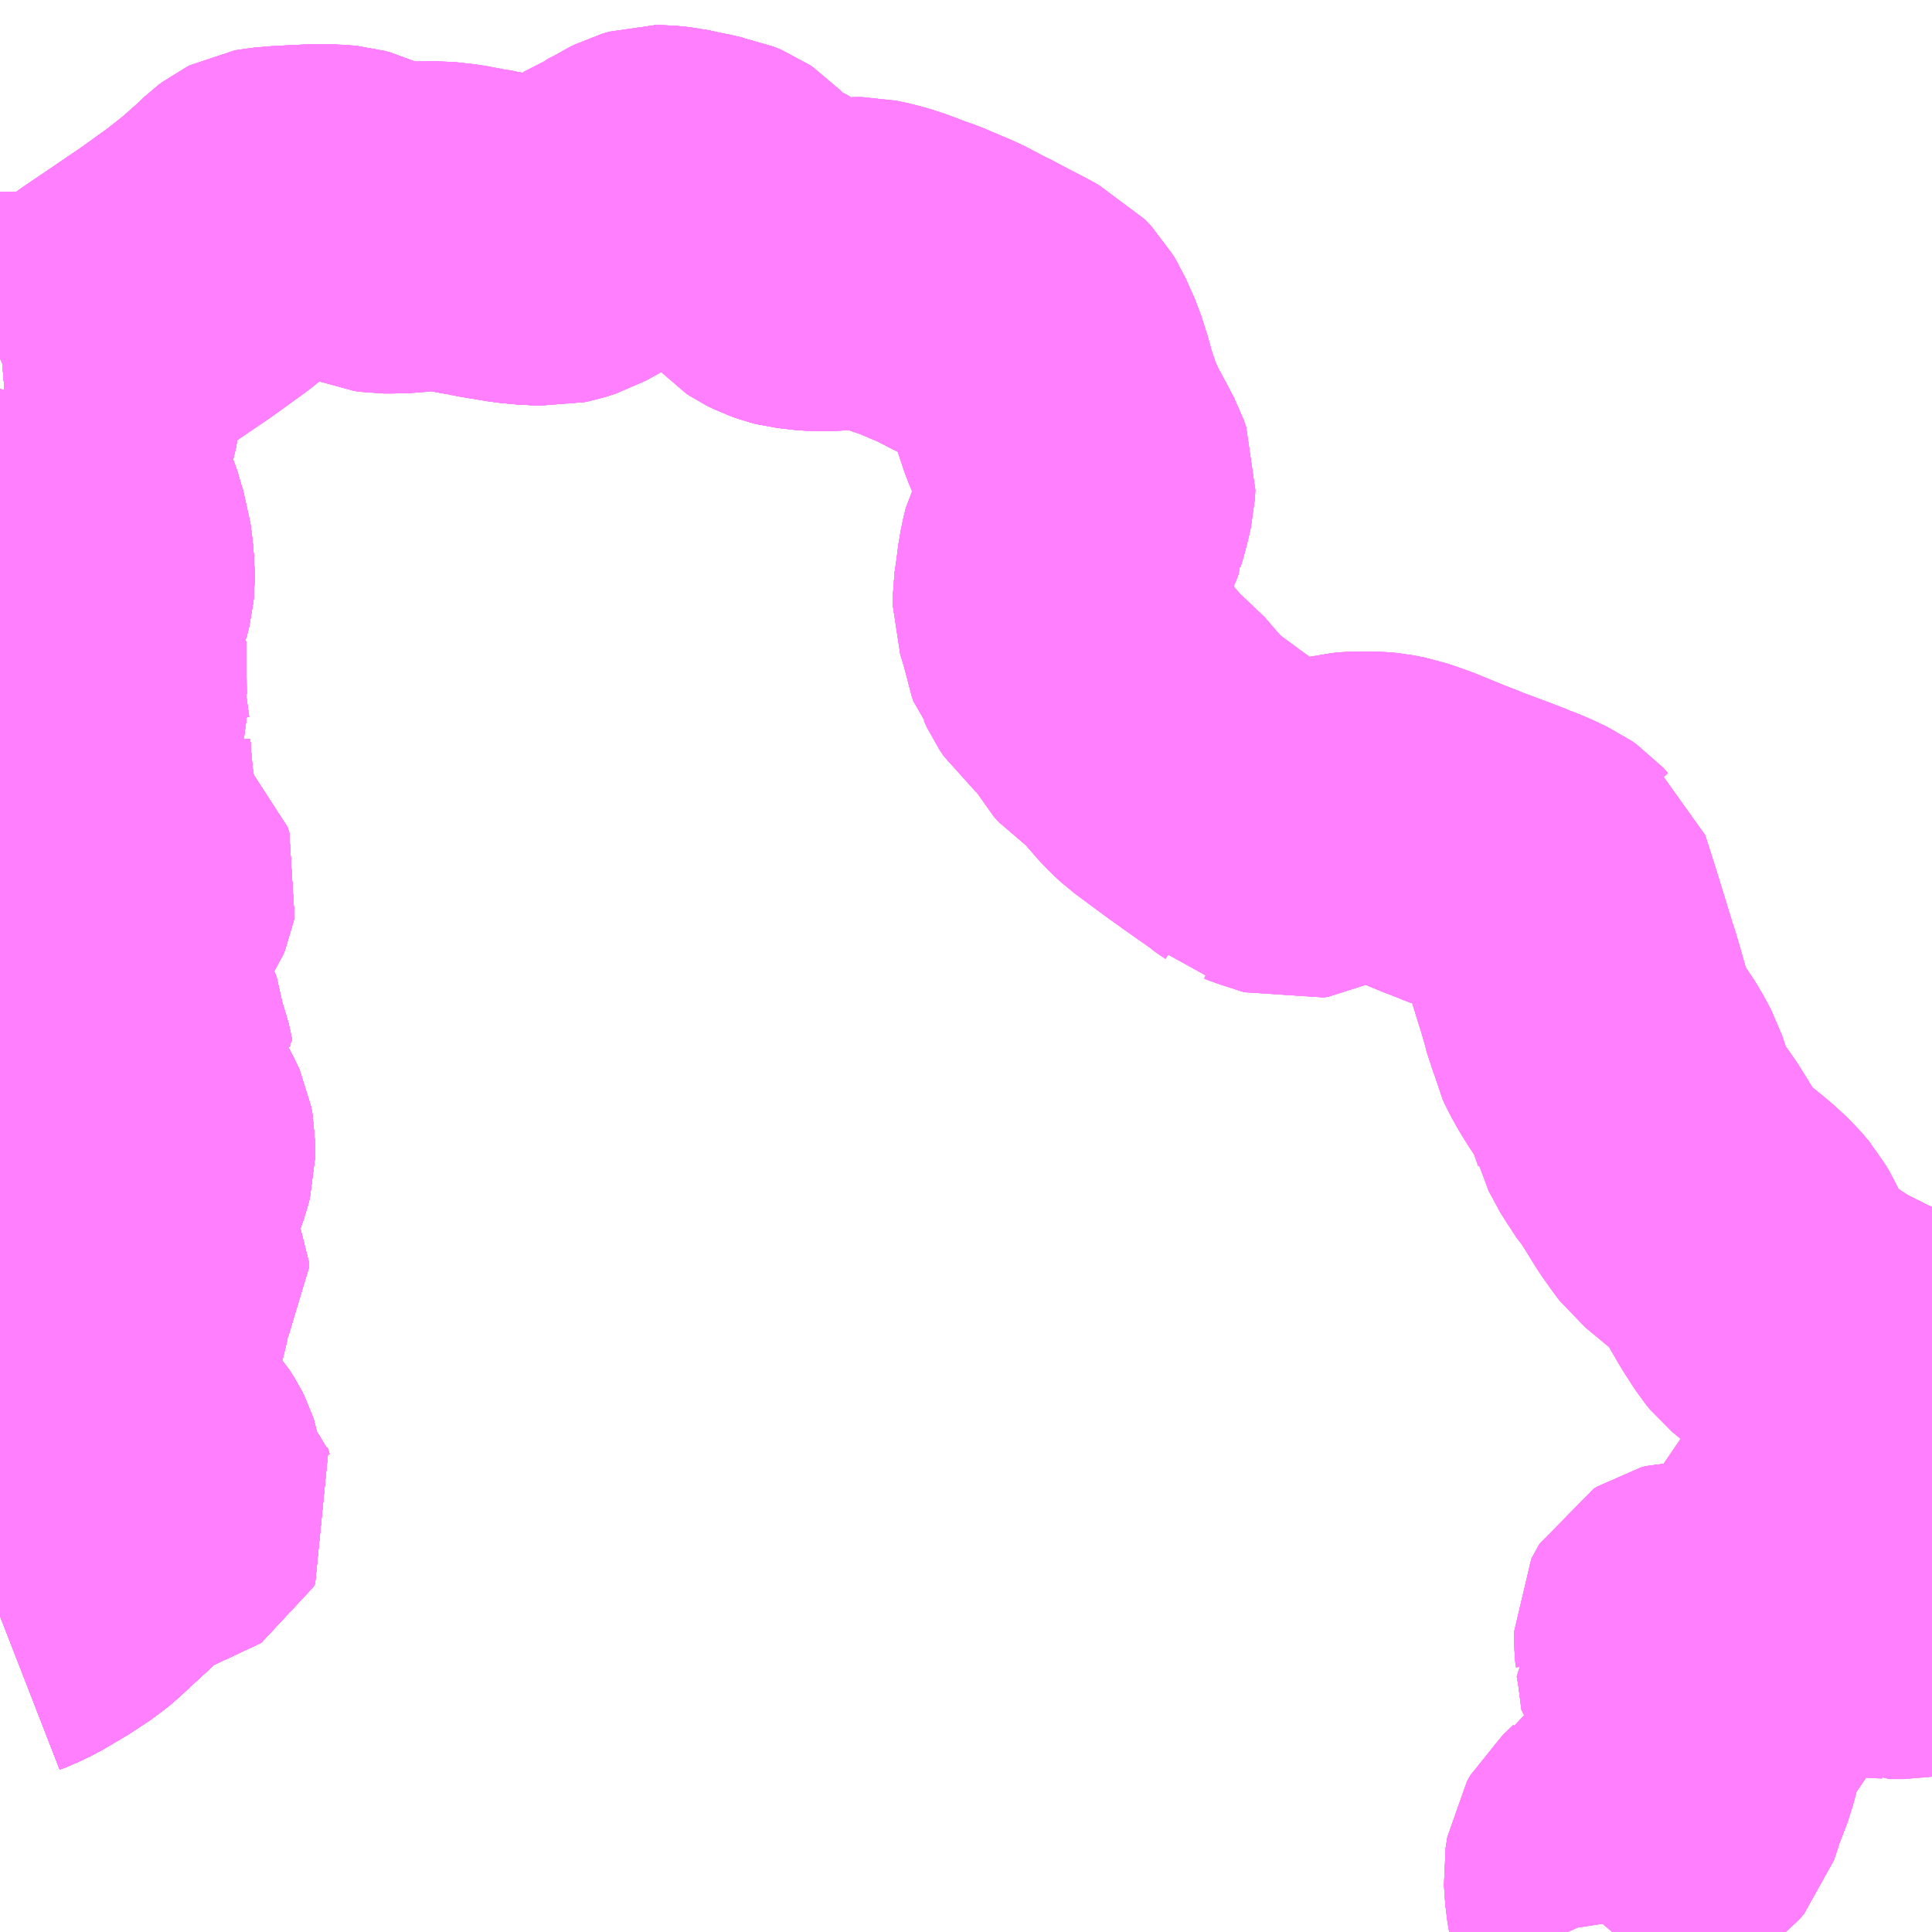 <?xml version="1.0" encoding="UTF-8"?>
<svg  xmlns="http://www.w3.org/2000/svg" xmlns:xlink="http://www.w3.org/1999/xlink" xmlns:go="http://purl.org/svgmap/profile" property="N07_001,N07_002,N07_003,N07_004,N07_005,N07_006,N07_007" viewBox="13530.762 -3489.258 4.395 4.395" go:dataArea="13530.76171875 -3489.2578125 4.39453125 4.39453125" >
<globalCoordinateSystem srsName="http://purl.org/crs/84" transform="matrix(100.0,0.0,0.0,-100.0,0.0,0.0)" />
<defs>
 <g id="p0" >
  <circle cx="0.0" cy="0.0" r="3" stroke="green" stroke-width="0.75" vector-effect="non-scaling-stroke" />
 </g>
</defs>
<g fill="none" fill-rule="evenodd" stroke="#FF00FF" stroke-width="0.75" opacity="0.5" vector-effect="non-scaling-stroke" stroke-linejoin="bevel" >
<path content="1,阪急田園バス（株）,阪急田園バス1,3.0,2.5,2.5," xlink:title="1" d="M13534.43,-3484.863L13534.435,-3484.869L13534.439,-3484.878L13534.441,-3484.887L13534.439,-3484.9L13534.436,-3484.911L13534.428,-3484.929L13534.424,-3484.951L13534.421,-3484.995L13534.425,-3485.02L13534.433,-3485.034L13534.443,-3485.043L13534.463,-3485.062L13534.477,-3485.086L13534.486,-3485.092L13534.517,-3485.104L13534.528,-3485.109L13534.549,-3485.12L13534.557,-3485.125L13534.568,-3485.133L13534.578,-3485.145L13534.587,-3485.172L13534.596,-3485.201L13534.607,-3485.225L13534.619,-3485.263L13534.622,-3485.276L13534.612,-3485.333L13534.61,-3485.367L13534.607,-3485.377L13534.599,-3485.401L13534.596,-3485.415L13534.595,-3485.416L13534.587,-3485.479L13534.582,-3485.508L13534.583,-3485.509L13534.581,-3485.526L13534.581,-3485.531L13534.581,-3485.544L13534.583,-3485.548L13534.586,-3485.553L13534.594,-3485.558L13534.605,-3485.561L13534.624,-3485.561L13534.639,-3485.552L13534.65,-3485.54L13534.654,-3485.531L13534.657,-3485.505L13534.659,-3485.499L13534.662,-3485.495L13534.662,-3485.492L13534.664,-3485.492L13534.669,-3485.487L13534.684,-3485.484L13534.734,-3485.482L13534.747,-3485.479L13534.758,-3485.479L13534.765,-3485.484L13534.768,-3485.496L13534.767,-3485.513L13534.766,-3485.541L13534.765,-3485.565L13534.77,-3485.582L13534.78,-3485.602L13534.803,-3485.636L13534.851,-3485.709L13534.926,-3485.819L13534.946,-3485.845L13534.956,-3485.852L13535.004,-3485.871L13535.012,-3485.876L13535.024,-3485.888L13535.025,-3485.903L13535.023,-3485.916L13535.018,-3485.936L13535.017,-3485.95L13535.02,-3485.964L13535.028,-3485.982L13535.035,-3485.994L13535.038,-3485.996L13535.081,-3486.062L13535.11,-3486.107L13535.062,-3486.141L13535.058,-3486.142L13535.053,-3486.146L13535.047,-3486.151L13535.022,-3486.162L13534.979,-3486.181L13534.977,-3486.183L13534.962,-3486.19L13534.954,-3486.194L13534.918,-3486.212L13534.879,-3486.237L13534.824,-3486.274L13534.806,-3486.289L13534.797,-3486.3L13534.773,-3486.337L13534.749,-3486.378L13534.735,-3486.406L13534.727,-3486.42L13534.711,-3486.439L13534.682,-3486.466L13534.661,-3486.483L13534.608,-3486.527L13534.598,-3486.54L13534.576,-3486.571L13534.532,-3486.642L13534.507,-3486.674L13534.496,-3486.695L13534.478,-3486.728L13534.476,-3486.737L13534.473,-3486.745L13534.46,-3486.784L13534.442,-3486.818L13534.42,-3486.851L13534.406,-3486.873L13534.391,-3486.9L13534.384,-3486.915L13534.379,-3486.938L13534.371,-3486.958L13534.365,-3486.981L13534.352,-3487.026L13534.347,-3487.041L13534.311,-3487.158L13534.294,-3487.212L13534.284,-3487.243L13534.28,-3487.246L13534.269,-3487.258L13534.259,-3487.265L13534.218,-3487.284L13534.191,-3487.294L13534.19,-3487.295L13534.159,-3487.307L13534.084,-3487.335L13534.08,-3487.337L13534.044,-3487.351L13533.978,-3487.378L13533.964,-3487.383L13533.932,-3487.394L13533.905,-3487.399L13533.886,-3487.401L13533.849,-3487.401L13533.827,-3487.399L13533.786,-3487.389L13533.76,-3487.378L13533.733,-3487.367L13533.718,-3487.36L13533.707,-3487.358L13533.651,-3487.376L13533.641,-3487.38L13533.628,-3487.383L13533.624,-3487.387L13533.599,-3487.404L13533.595,-3487.408L13533.538,-3487.448L13533.499,-3487.476L13533.43,-3487.527L13533.418,-3487.538L13533.406,-3487.55L13533.385,-3487.574L13533.366,-3487.596L13533.354,-3487.61L13533.332,-3487.627L13533.311,-3487.641L13533.3,-3487.653L13533.293,-3487.666L13533.289,-3487.683L13533.281,-3487.698L13533.261,-3487.712L13533.247,-3487.724L13533.227,-3487.741L13533.221,-3487.746L13533.211,-3487.761L13533.203,-3487.778L13533.193,-3487.79L13533.189,-3487.801L13533.185,-3487.825L13533.173,-3487.865L13533.168,-3487.881L13533.168,-3487.901L13533.171,-3487.921L13533.174,-3487.941L13533.175,-3487.954L13533.181,-3487.989L13533.187,-3488.014L13533.195,-3488.029L13533.218,-3488.057L13533.221,-3488.063L13533.224,-3488.072L13533.224,-3488.073L13533.231,-3488.097L13533.235,-3488.112L13533.242,-3488.142L13533.243,-3488.162L13533.237,-3488.179L13533.211,-3488.228L13533.194,-3488.259L13533.192,-3488.264L13533.175,-3488.304L13533.157,-3488.358L13533.151,-3488.382L13533.137,-3488.426L13533.117,-3488.471L13533.108,-3488.486L13533.093,-3488.502L13533.077,-3488.51L13533.06,-3488.52L13533.015,-3488.543L13532.976,-3488.564L13532.969,-3488.567L13532.919,-3488.593L13532.853,-3488.621L13532.824,-3488.631L13532.809,-3488.637L13532.779,-3488.648L13532.751,-3488.656L13532.723,-3488.662L13532.702,-3488.662L13532.674,-3488.655L13532.646,-3488.652L13532.618,-3488.652L13532.574,-3488.657L13532.566,-3488.659L13532.549,-3488.665L13532.537,-3488.671L13532.531,-3488.675L13532.51,-3488.698L13532.498,-3488.715L13532.49,-3488.724L13532.477,-3488.733L13532.462,-3488.738L13532.441,-3488.754L13532.426,-3488.769L13532.42,-3488.775L13532.402,-3488.794L13532.396,-3488.798L13532.379,-3488.805L13532.367,-3488.807L13532.341,-3488.813L13532.329,-3488.815L13532.311,-3488.819L13532.293,-3488.823L13532.263,-3488.826L13532.254,-3488.826L13532.237,-3488.821L13532.223,-3488.814L13532.212,-3488.807L13532.187,-3488.794L13532.175,-3488.788L13532.172,-3488.785L13532.127,-3488.762L13532.123,-3488.759L13532.092,-3488.744L13532.049,-3488.72L13532.027,-3488.713L13532.013,-3488.71L13531.995,-3488.711L13531.976,-3488.711L13531.934,-3488.715L13531.88,-3488.724L13531.868,-3488.726L13531.846,-3488.731L13531.836,-3488.732L13531.8,-3488.739L13531.755,-3488.744L13531.718,-3488.743L13531.686,-3488.739L13531.656,-3488.738L13531.635,-3488.738L13531.621,-3488.74L13531.604,-3488.747L13531.578,-3488.762L13531.568,-3488.769L13531.551,-3488.777L13531.54,-3488.78L13531.518,-3488.782L13531.47,-3488.782L13531.409,-3488.779L13531.373,-3488.776L13531.362,-3488.774L13531.356,-3488.771L13531.348,-3488.765L13531.328,-3488.746L13531.316,-3488.735L13531.309,-3488.729L13531.283,-3488.706L13531.235,-3488.668L13531.163,-3488.616L13531.085,-3488.563L13531.023,-3488.521L13530.982,-3488.49L13530.974,-3488.483L13530.935,-3488.449L13530.888,-3488.397L13530.876,-3488.406L13530.868,-3488.411L13530.867,-3488.412L13530.851,-3488.419L13530.815,-3488.441L13530.803,-3488.446L13530.789,-3488.447L13530.766,-3488.445L13530.762,-3488.443"/>
<path content="1,阪急田園バス（株）,阪急田園バス10,1.0,1.5,1.5," xlink:title="1" d="M13530.762,-3488.443L13530.766,-3488.445L13530.789,-3488.447L13530.803,-3488.446L13530.815,-3488.441L13530.851,-3488.419L13530.867,-3488.412L13530.868,-3488.411L13530.876,-3488.406L13530.888,-3488.397L13530.919,-3488.377L13530.93,-3488.368L13530.935,-3488.35L13530.935,-3488.331L13530.926,-3488.294L13530.909,-3488.232L13530.903,-3488.209L13530.904,-3488.183L13530.912,-3488.164L13530.915,-3488.151L13530.921,-3488.136L13530.949,-3488.059L13530.953,-3488.041L13530.958,-3488.027L13530.959,-3488.024L13530.961,-3488.007L13530.963,-3487.994L13530.966,-3487.959L13530.966,-3487.935L13530.965,-3487.924L13530.959,-3487.9L13530.954,-3487.891L13530.944,-3487.861L13530.939,-3487.834L13530.937,-3487.807L13530.948,-3487.758L13530.952,-3487.734L13530.948,-3487.706L13530.944,-3487.688L13530.944,-3487.662L13530.945,-3487.659L13530.947,-3487.644L13530.95,-3487.626L13530.951,-3487.621L13530.957,-3487.577L13530.958,-3487.572L13530.957,-3487.57L13530.957,-3487.548L13530.958,-3487.535L13530.962,-3487.489L13530.965,-3487.461L13530.971,-3487.421L13530.975,-3487.386L13530.977,-3487.377L13530.978,-3487.368L13530.984,-3487.341L13530.988,-3487.331L13531,-3487.298L13531.005,-3487.29L13531.01,-3487.287L13531.034,-3487.278L13531.042,-3487.273L13531.047,-3487.27L13531.06,-3487.258L13531.064,-3487.246L13531.062,-3487.236L13531.058,-3487.226L13531.044,-3487.206L13531.029,-3487.179L13531.019,-3487.147L13531.01,-3487.13L13530.995,-3487.113L13530.982,-3487.097L13530.98,-3487.084L13530.979,-3487.071L13530.982,-3487.057L13530.986,-3487.026L13530.989,-3487.009L13531.008,-3486.977L13531.013,-3486.961L13531.019,-3486.948L13531.03,-3486.922L13531.043,-3486.896L13531.046,-3486.889L13531.047,-3486.863L13531.052,-3486.85L13531.06,-3486.813L13531.051,-3486.809L13531.041,-3486.8L13531.037,-3486.793L13531.036,-3486.791L13531.036,-3486.777L13531.041,-3486.763L13531.054,-3486.744L13531.088,-3486.697L13531.097,-3486.68L13531.101,-3486.671L13531.104,-3486.655L13531.104,-3486.628L13531.099,-3486.609L13531.092,-3486.589L13531.083,-3486.571L13531.067,-3486.531L13531.057,-3486.499L13531.055,-3486.491L13531.055,-3486.477L13531.059,-3486.465L13531.075,-3486.439L13531.091,-3486.414L13531.09,-3486.401L13531.085,-3486.392L13531.063,-3486.356L13531.054,-3486.337L13531.052,-3486.322L13531.05,-3486.313L13531.049,-3486.293L13531.045,-3486.27L13531.035,-3486.238L13531.029,-3486.225L13531.023,-3486.205L13531.019,-3486.181L13531.019,-3486.162L13531.02,-3486.146L13531.02,-3486.141L13531.021,-3486.136L13531.02,-3486.113L13531.012,-3486.071L13531.012,-3486.048L13531.014,-3486.04L13531.02,-3486.028L13531.026,-3486.022L13531.026,-3486.021L13531.032,-3486.013L13531.034,-3486.012L13531.047,-3485.997L13531.09,-3485.955L13531.107,-3485.935L13531.109,-3485.932L13531.114,-3485.924L13531.118,-3485.916L13531.12,-3485.91L13531.125,-3485.881L13531.13,-3485.872L13531.149,-3485.854L13531.151,-3485.847L13531.153,-3485.841L13531.149,-3485.834L13531.146,-3485.832L13531.119,-3485.824L13531.113,-3485.823L13531.079,-3485.811L13531.058,-3485.8L13531.029,-3485.779L13530.99,-3485.742L13530.953,-3485.708L13530.943,-3485.699L13530.924,-3485.681L13530.915,-3485.673L13530.9,-3485.66L13530.856,-3485.631L13530.807,-3485.602L13530.78,-3485.589L13530.762,-3485.582L13530.762,-3485.582"/>
<path content="1,阪急田園バス（株）,阪急田園バス11,5.0,5.5,5.5," xlink:title="1" d="M13530.762,-3488.443L13530.766,-3488.445L13530.789,-3488.447L13530.803,-3488.446L13530.815,-3488.441L13530.851,-3488.419L13530.867,-3488.412L13530.868,-3488.411L13530.876,-3488.406L13530.888,-3488.397L13530.919,-3488.377L13530.93,-3488.368L13530.935,-3488.35L13530.935,-3488.331L13530.926,-3488.294L13530.909,-3488.232L13530.903,-3488.209L13530.904,-3488.183L13530.912,-3488.164L13530.915,-3488.151L13530.921,-3488.136L13530.949,-3488.059L13530.953,-3488.041L13530.958,-3488.027L13530.959,-3488.024L13530.961,-3488.007L13530.963,-3487.994L13530.966,-3487.959L13530.966,-3487.935L13530.965,-3487.924L13530.959,-3487.9L13530.954,-3487.891L13530.944,-3487.861L13530.939,-3487.834L13530.937,-3487.807L13530.948,-3487.758L13530.952,-3487.734L13530.948,-3487.706L13530.944,-3487.688L13530.944,-3487.662L13530.945,-3487.659L13530.947,-3487.644L13530.95,-3487.626L13530.951,-3487.621L13530.957,-3487.577L13530.958,-3487.572L13530.957,-3487.57L13530.957,-3487.548L13530.958,-3487.535L13530.962,-3487.489L13530.965,-3487.461L13530.971,-3487.421L13530.975,-3487.386L13530.977,-3487.377L13530.978,-3487.368L13530.984,-3487.341L13530.988,-3487.331L13531,-3487.298L13531.005,-3487.29L13531.01,-3487.287L13531.034,-3487.278L13531.042,-3487.273L13531.047,-3487.27L13531.06,-3487.258L13531.064,-3487.246L13531.062,-3487.236L13531.058,-3487.226L13531.044,-3487.206L13531.029,-3487.179L13531.019,-3487.147L13531.01,-3487.13L13530.995,-3487.113L13530.982,-3487.097L13530.98,-3487.084L13530.979,-3487.071L13530.982,-3487.057L13530.986,-3487.026L13530.989,-3487.009L13531.008,-3486.977L13531.013,-3486.961L13531.019,-3486.948L13531.03,-3486.922L13531.043,-3486.896L13531.046,-3486.889L13531.047,-3486.863L13531.052,-3486.85L13531.06,-3486.813L13531.051,-3486.809L13531.041,-3486.8L13531.037,-3486.793L13531.036,-3486.791L13531.036,-3486.777L13531.041,-3486.763L13531.054,-3486.744L13531.088,-3486.697L13531.097,-3486.68L13531.101,-3486.671L13531.104,-3486.655L13531.104,-3486.628L13531.099,-3486.609L13531.092,-3486.589L13531.083,-3486.571L13531.067,-3486.531L13531.057,-3486.499L13531.055,-3486.491L13531.055,-3486.477L13531.059,-3486.465L13531.075,-3486.439L13531.091,-3486.414L13531.09,-3486.401L13531.085,-3486.392L13531.063,-3486.356L13531.054,-3486.337L13531.052,-3486.322L13531.05,-3486.313L13531.049,-3486.293L13531.045,-3486.27L13531.035,-3486.238L13531.029,-3486.225L13531.023,-3486.205L13531.019,-3486.181L13531.019,-3486.162L13531.02,-3486.146L13531.02,-3486.141L13531.021,-3486.136L13531.02,-3486.113L13531.012,-3486.071L13531.012,-3486.048L13531.014,-3486.04L13531.02,-3486.028L13531.026,-3486.022L13531.026,-3486.021L13531.032,-3486.013L13531.034,-3486.012L13531.047,-3485.997L13531.09,-3485.955L13531.107,-3485.935L13531.109,-3485.932L13531.114,-3485.924L13531.118,-3485.916L13531.12,-3485.91L13531.125,-3485.881L13531.13,-3485.872L13531.149,-3485.854L13531.151,-3485.847L13531.153,-3485.841L13531.149,-3485.834L13531.146,-3485.832L13531.119,-3485.824L13531.113,-3485.823L13531.079,-3485.811L13531.058,-3485.8L13531.029,-3485.779L13530.99,-3485.742L13530.953,-3485.708L13530.943,-3485.699L13530.924,-3485.681L13530.915,-3485.673L13530.9,-3485.66L13530.856,-3485.631L13530.807,-3485.602L13530.78,-3485.589L13530.762,-3485.582L13530.762,-3485.582"/>
<path content="1,阪急田園バス（株）,阪急田園バス12,5.0,5.5,5.5," xlink:title="1" d="M13530.762,-3488.443L13530.766,-3488.445L13530.789,-3488.447L13530.803,-3488.446L13530.815,-3488.441L13530.851,-3488.419L13530.867,-3488.412L13530.868,-3488.411L13530.876,-3488.406L13530.888,-3488.397L13530.919,-3488.377L13530.93,-3488.368L13530.935,-3488.35L13530.935,-3488.331L13530.926,-3488.294L13530.909,-3488.232L13530.903,-3488.209L13530.904,-3488.183L13530.912,-3488.164L13530.915,-3488.151L13530.921,-3488.136L13530.949,-3488.059L13530.953,-3488.041L13530.958,-3488.027L13530.959,-3488.024L13530.961,-3488.007L13530.963,-3487.994L13530.966,-3487.959L13530.966,-3487.935L13530.965,-3487.924L13530.959,-3487.9L13530.954,-3487.891L13530.944,-3487.861L13530.939,-3487.834L13530.937,-3487.807L13530.948,-3487.758L13530.952,-3487.734L13530.948,-3487.706L13530.944,-3487.688L13530.944,-3487.662L13530.945,-3487.659L13530.947,-3487.644L13530.95,-3487.626L13530.951,-3487.621L13530.957,-3487.577L13530.958,-3487.572L13530.957,-3487.57L13530.957,-3487.548L13530.958,-3487.535L13530.962,-3487.489L13530.965,-3487.461L13530.971,-3487.421L13530.975,-3487.386L13530.977,-3487.377L13530.978,-3487.368L13530.984,-3487.341L13530.988,-3487.331L13531,-3487.298L13531.005,-3487.29L13531.01,-3487.287L13531.034,-3487.278L13531.042,-3487.273L13531.047,-3487.27L13531.06,-3487.258L13531.064,-3487.246L13531.062,-3487.236L13531.058,-3487.226L13531.044,-3487.206L13531.029,-3487.179L13531.019,-3487.147L13531.01,-3487.13L13530.995,-3487.113L13530.982,-3487.097L13530.98,-3487.084L13530.979,-3487.071L13530.982,-3487.057L13530.986,-3487.026L13530.989,-3487.009L13531.008,-3486.977L13531.013,-3486.961L13531.019,-3486.948L13531.03,-3486.922L13531.043,-3486.896L13531.046,-3486.889L13531.047,-3486.863L13531.052,-3486.85L13531.06,-3486.813L13531.051,-3486.809L13531.041,-3486.8L13531.037,-3486.793L13531.036,-3486.791L13531.036,-3486.777L13531.041,-3486.763L13531.054,-3486.744L13531.088,-3486.697L13531.097,-3486.68L13531.101,-3486.671L13531.104,-3486.655L13531.104,-3486.628L13531.099,-3486.609L13531.092,-3486.589L13531.083,-3486.571L13531.067,-3486.531L13531.057,-3486.499L13531.055,-3486.491L13531.055,-3486.477L13531.059,-3486.465L13531.075,-3486.439L13531.091,-3486.414L13531.09,-3486.401L13531.085,-3486.392L13531.063,-3486.356L13531.054,-3486.337L13531.052,-3486.322L13531.05,-3486.313L13531.049,-3486.293L13531.045,-3486.27L13531.035,-3486.238L13531.029,-3486.225L13531.023,-3486.205L13531.019,-3486.181L13531.019,-3486.162L13531.02,-3486.146L13531.02,-3486.141L13531.021,-3486.136L13531.02,-3486.113L13531.012,-3486.071L13531.012,-3486.048L13531.014,-3486.04L13531.02,-3486.028L13531.026,-3486.022L13531.026,-3486.021L13531.032,-3486.013L13531.034,-3486.012L13531.047,-3485.997L13531.09,-3485.955L13531.107,-3485.935L13531.109,-3485.932L13531.114,-3485.924L13531.118,-3485.916L13531.12,-3485.91L13531.125,-3485.881L13531.13,-3485.872L13531.149,-3485.854L13531.151,-3485.847L13531.153,-3485.841L13531.149,-3485.834L13531.146,-3485.832L13531.119,-3485.824L13531.113,-3485.823L13531.079,-3485.811L13531.058,-3485.8L13531.029,-3485.779L13530.99,-3485.742L13530.953,-3485.708L13530.943,-3485.699L13530.924,-3485.681L13530.915,-3485.673L13530.9,-3485.66L13530.856,-3485.631L13530.807,-3485.602L13530.78,-3485.589L13530.762,-3485.582L13530.762,-3485.582"/>
<path content="1,阪急田園バス（株）,阪急田園バス13,5.0,5.5,5.5," xlink:title="1" d="M13530.762,-3485.582L13530.762,-3485.582L13530.78,-3485.589L13530.807,-3485.602L13530.856,-3485.631L13530.9,-3485.66L13530.915,-3485.673L13530.924,-3485.681L13530.943,-3485.699L13530.953,-3485.708L13530.99,-3485.742L13531.029,-3485.779L13531.058,-3485.8L13531.079,-3485.811L13531.113,-3485.823L13531.119,-3485.824L13531.146,-3485.832L13531.149,-3485.834L13531.153,-3485.841L13531.151,-3485.847L13531.149,-3485.854L13531.13,-3485.872L13531.125,-3485.881L13531.12,-3485.91L13531.118,-3485.916L13531.114,-3485.924L13531.109,-3485.932L13531.107,-3485.935L13531.09,-3485.955L13531.047,-3485.997L13531.034,-3486.012L13531.032,-3486.013L13531.026,-3486.021L13531.026,-3486.022L13531.02,-3486.028L13531.014,-3486.04L13531.012,-3486.048L13531.012,-3486.071L13531.02,-3486.113L13531.021,-3486.136L13531.02,-3486.141L13531.02,-3486.146L13531.019,-3486.162L13531.019,-3486.181L13531.023,-3486.205L13531.029,-3486.225L13531.035,-3486.238L13531.045,-3486.27L13531.049,-3486.293L13531.05,-3486.313L13531.052,-3486.322L13531.054,-3486.337L13531.063,-3486.356L13531.085,-3486.392L13531.09,-3486.401L13531.091,-3486.414L13531.075,-3486.439L13531.059,-3486.465L13531.055,-3486.477L13531.055,-3486.491L13531.057,-3486.499L13531.067,-3486.531L13531.083,-3486.571L13531.092,-3486.589L13531.099,-3486.609L13531.104,-3486.628L13531.104,-3486.655L13531.101,-3486.671L13531.097,-3486.68L13531.088,-3486.697L13531.054,-3486.744L13531.041,-3486.763L13531.036,-3486.777L13531.036,-3486.791L13531.037,-3486.793L13531.041,-3486.8L13531.051,-3486.809L13531.06,-3486.813L13531.052,-3486.85L13531.047,-3486.863L13531.046,-3486.889L13531.043,-3486.896L13531.03,-3486.922L13531.019,-3486.948L13531.013,-3486.961L13531.008,-3486.977L13530.989,-3487.009L13530.986,-3487.026L13530.982,-3487.057L13530.979,-3487.071L13530.98,-3487.084L13530.982,-3487.097L13530.995,-3487.113L13531.01,-3487.13L13531.019,-3487.147L13531.029,-3487.179L13531.044,-3487.206L13531.058,-3487.226L13531.062,-3487.236L13531.064,-3487.246L13531.06,-3487.258L13531.047,-3487.27L13531.042,-3487.273L13531.034,-3487.278L13531.01,-3487.287L13531.005,-3487.29L13531,-3487.298L13530.988,-3487.331L13530.984,-3487.341L13530.978,-3487.368L13530.977,-3487.377L13530.975,-3487.386L13530.971,-3487.421L13530.965,-3487.461L13530.962,-3487.489L13530.958,-3487.535L13530.957,-3487.548L13530.957,-3487.57L13530.958,-3487.572L13530.957,-3487.577L13530.951,-3487.621L13530.95,-3487.626L13530.947,-3487.644L13530.945,-3487.659L13530.944,-3487.662L13530.944,-3487.688L13530.948,-3487.706L13530.952,-3487.734L13530.948,-3487.758L13530.937,-3487.807L13530.939,-3487.834L13530.944,-3487.861L13530.954,-3487.891L13530.959,-3487.9L13530.965,-3487.924L13530.966,-3487.935L13530.966,-3487.959L13530.963,-3487.994L13530.961,-3488.007L13530.959,-3488.024L13530.958,-3488.027L13530.953,-3488.041L13530.949,-3488.059L13530.921,-3488.136L13530.915,-3488.151L13530.912,-3488.164L13530.904,-3488.183L13530.903,-3488.209L13530.909,-3488.232L13530.926,-3488.294L13530.935,-3488.331L13530.935,-3488.35L13530.93,-3488.368L13530.919,-3488.377L13530.888,-3488.397L13530.876,-3488.406L13530.868,-3488.411L13530.867,-3488.412L13530.851,-3488.419L13530.815,-3488.441L13530.803,-3488.446L13530.789,-3488.447L13530.766,-3488.445L13530.762,-3488.443"/>
<path content="1,阪急田園バス（株）,阪急田園バス14,10.0,8.5,8.5," xlink:title="1" d="M13530.762,-3485.582L13530.762,-3485.582L13530.78,-3485.589L13530.807,-3485.602L13530.856,-3485.631L13530.9,-3485.66L13530.915,-3485.673L13530.924,-3485.681L13530.943,-3485.699L13530.953,-3485.708L13530.99,-3485.742L13531.029,-3485.779L13531.058,-3485.8L13531.079,-3485.811L13531.113,-3485.823L13531.119,-3485.824L13531.146,-3485.832L13531.149,-3485.834L13531.153,-3485.841L13531.151,-3485.847L13531.149,-3485.854L13531.13,-3485.872L13531.125,-3485.881L13531.12,-3485.91L13531.118,-3485.916L13531.114,-3485.924L13531.109,-3485.932L13531.107,-3485.935L13531.09,-3485.955L13531.047,-3485.997L13531.034,-3486.012L13531.032,-3486.013L13531.026,-3486.021L13531.026,-3486.022L13531.02,-3486.028L13531.014,-3486.04L13531.012,-3486.048L13531.012,-3486.071L13531.02,-3486.113L13531.021,-3486.136L13531.02,-3486.141L13531.02,-3486.146L13531.019,-3486.162L13531.019,-3486.181L13531.023,-3486.205L13531.029,-3486.225L13531.035,-3486.238L13531.045,-3486.27L13531.049,-3486.293L13531.05,-3486.313L13531.052,-3486.322L13531.054,-3486.337L13531.063,-3486.356L13531.085,-3486.392L13531.09,-3486.401L13531.091,-3486.414L13531.075,-3486.439L13531.059,-3486.465L13531.055,-3486.477L13531.055,-3486.491L13531.057,-3486.499L13531.067,-3486.531L13531.083,-3486.571L13531.092,-3486.589L13531.099,-3486.609L13531.104,-3486.628L13531.104,-3486.655L13531.101,-3486.671L13531.097,-3486.68L13531.088,-3486.697L13531.054,-3486.744L13531.041,-3486.763L13531.036,-3486.777L13531.036,-3486.791L13531.037,-3486.793L13531.041,-3486.8L13531.051,-3486.809L13531.06,-3486.813L13531.052,-3486.85L13531.047,-3486.863L13531.046,-3486.889L13531.043,-3486.896L13531.03,-3486.922L13531.019,-3486.948L13531.013,-3486.961L13531.008,-3486.977L13530.989,-3487.009L13530.986,-3487.026L13530.982,-3487.057L13530.979,-3487.071L13530.98,-3487.084L13530.982,-3487.097L13530.995,-3487.113L13531.01,-3487.13L13531.019,-3487.147L13531.029,-3487.179L13531.044,-3487.206L13531.058,-3487.226L13531.062,-3487.236L13531.064,-3487.246L13531.06,-3487.258L13531.047,-3487.27L13531.042,-3487.273L13531.034,-3487.278L13531.01,-3487.287L13531.005,-3487.29L13531,-3487.298L13530.988,-3487.331L13530.984,-3487.341L13530.978,-3487.368L13530.977,-3487.377L13530.975,-3487.386L13530.971,-3487.421L13530.965,-3487.461L13530.962,-3487.489L13530.958,-3487.535L13530.957,-3487.548L13530.957,-3487.57L13530.958,-3487.572L13530.957,-3487.577L13530.951,-3487.621L13530.95,-3487.626L13530.947,-3487.644L13530.945,-3487.659L13530.944,-3487.662L13530.944,-3487.688L13530.948,-3487.706L13530.952,-3487.734L13530.948,-3487.758L13530.937,-3487.807L13530.939,-3487.834L13530.944,-3487.861L13530.954,-3487.891L13530.959,-3487.9L13530.965,-3487.924L13530.966,-3487.935L13530.966,-3487.959L13530.963,-3487.994L13530.961,-3488.007L13530.959,-3488.024L13530.958,-3488.027L13530.953,-3488.041L13530.949,-3488.059L13530.921,-3488.136L13530.915,-3488.151L13530.912,-3488.164L13530.904,-3488.183L13530.903,-3488.209L13530.909,-3488.232L13530.926,-3488.294L13530.935,-3488.331L13530.935,-3488.35L13530.93,-3488.368L13530.919,-3488.377L13530.888,-3488.397L13530.876,-3488.406L13530.868,-3488.411L13530.867,-3488.412L13530.851,-3488.419L13530.815,-3488.441L13530.803,-3488.446L13530.789,-3488.447L13530.766,-3488.445L13530.762,-3488.443"/>
<path content="1,阪急田園バス（株）,阪急田園バス15,3.0,3.0,3.0," xlink:title="1" d="M13530.762,-3485.582L13530.762,-3485.582L13530.78,-3485.589L13530.807,-3485.602L13530.856,-3485.631L13530.9,-3485.66L13530.915,-3485.673L13530.924,-3485.681L13530.943,-3485.699L13530.953,-3485.708L13530.99,-3485.742L13531.029,-3485.779L13531.058,-3485.8L13531.079,-3485.811L13531.113,-3485.823L13531.119,-3485.824L13531.146,-3485.832L13531.149,-3485.834L13531.153,-3485.841L13531.151,-3485.847L13531.149,-3485.854L13531.13,-3485.872L13531.125,-3485.881L13531.12,-3485.91L13531.118,-3485.916L13531.114,-3485.924L13531.109,-3485.932L13531.107,-3485.935L13531.09,-3485.955L13531.047,-3485.997L13531.034,-3486.012L13531.032,-3486.013L13531.026,-3486.021L13531.026,-3486.022L13531.02,-3486.028L13531.014,-3486.04L13531.012,-3486.048L13531.012,-3486.071L13531.02,-3486.113L13531.021,-3486.136L13531.02,-3486.141L13531.02,-3486.146L13531.019,-3486.162L13531.019,-3486.181L13531.023,-3486.205L13531.029,-3486.225L13531.035,-3486.238L13531.045,-3486.27L13531.049,-3486.293L13531.05,-3486.313L13531.052,-3486.322L13531.054,-3486.337L13531.063,-3486.356L13531.085,-3486.392L13531.09,-3486.401L13531.091,-3486.414L13531.075,-3486.439L13531.059,-3486.465L13531.055,-3486.477L13531.055,-3486.491L13531.057,-3486.499L13531.067,-3486.531L13531.083,-3486.571L13531.092,-3486.589L13531.099,-3486.609L13531.104,-3486.628L13531.104,-3486.655L13531.101,-3486.671L13531.097,-3486.68L13531.088,-3486.697L13531.054,-3486.744L13531.041,-3486.763L13531.036,-3486.777L13531.036,-3486.791L13531.037,-3486.793L13531.041,-3486.8L13531.051,-3486.809L13531.06,-3486.813L13531.052,-3486.85L13531.047,-3486.863L13531.046,-3486.889L13531.043,-3486.896L13531.03,-3486.922L13531.019,-3486.948L13531.013,-3486.961L13531.008,-3486.977L13530.989,-3487.009L13530.986,-3487.026L13530.982,-3487.057L13530.979,-3487.071L13530.98,-3487.084L13530.982,-3487.097L13530.995,-3487.113L13531.01,-3487.13L13531.019,-3487.147L13531.029,-3487.179L13531.044,-3487.206L13531.058,-3487.226L13531.062,-3487.236L13531.064,-3487.246L13531.06,-3487.258L13531.047,-3487.27L13531.042,-3487.273L13531.034,-3487.278L13531.01,-3487.287L13531.005,-3487.29L13531,-3487.298L13530.988,-3487.331L13530.984,-3487.341L13530.978,-3487.368L13530.977,-3487.377L13530.975,-3487.386L13530.971,-3487.421L13530.965,-3487.461L13530.962,-3487.489L13530.958,-3487.535L13530.957,-3487.548L13530.957,-3487.57L13530.958,-3487.572L13530.957,-3487.577L13530.951,-3487.621L13530.95,-3487.626L13530.947,-3487.644L13530.945,-3487.659L13530.944,-3487.662L13530.944,-3487.688L13530.948,-3487.706L13530.952,-3487.734L13530.948,-3487.758L13530.937,-3487.807L13530.939,-3487.834L13530.944,-3487.861L13530.954,-3487.891L13530.959,-3487.9L13530.965,-3487.924L13530.966,-3487.935L13530.966,-3487.959L13530.963,-3487.994L13530.961,-3488.007L13530.959,-3488.024L13530.958,-3488.027L13530.953,-3488.041L13530.949,-3488.059L13530.921,-3488.136L13530.915,-3488.151L13530.912,-3488.164L13530.904,-3488.183L13530.903,-3488.209L13530.909,-3488.232L13530.926,-3488.294L13530.935,-3488.331L13530.935,-3488.35L13530.93,-3488.368L13530.919,-3488.377L13530.888,-3488.397L13530.876,-3488.406L13530.868,-3488.411L13530.867,-3488.412L13530.851,-3488.419L13530.815,-3488.441L13530.803,-3488.446L13530.789,-3488.447L13530.766,-3488.445L13530.762,-3488.443"/>
<path content="1,阪急田園バス（株）,阪急田園バス16,4.0,1.5,1.5," xlink:title="1" d="M13530.762,-3485.582L13530.762,-3485.582L13530.78,-3485.589L13530.807,-3485.602L13530.856,-3485.631L13530.9,-3485.66L13530.915,-3485.673L13530.924,-3485.681L13530.943,-3485.699L13530.953,-3485.708L13530.99,-3485.742L13531.029,-3485.779L13531.058,-3485.8L13531.079,-3485.811L13531.113,-3485.823L13531.119,-3485.824L13531.146,-3485.832L13531.149,-3485.834L13531.153,-3485.841L13531.151,-3485.847L13531.149,-3485.854L13531.13,-3485.872L13531.125,-3485.881L13531.12,-3485.91L13531.118,-3485.916L13531.114,-3485.924L13531.109,-3485.932L13531.107,-3485.935L13531.09,-3485.955L13531.047,-3485.997L13531.034,-3486.012L13531.032,-3486.013L13531.026,-3486.021L13531.026,-3486.022L13531.02,-3486.028L13531.014,-3486.04L13531.012,-3486.048L13531.012,-3486.071L13531.02,-3486.113L13531.021,-3486.136L13531.02,-3486.141L13531.02,-3486.146L13531.019,-3486.162L13531.019,-3486.181L13531.023,-3486.205L13531.029,-3486.225L13531.035,-3486.238L13531.045,-3486.27L13531.049,-3486.293L13531.05,-3486.313L13531.052,-3486.322L13531.054,-3486.337L13531.063,-3486.356L13531.085,-3486.392L13531.09,-3486.401L13531.091,-3486.414L13531.075,-3486.439L13531.059,-3486.465L13531.055,-3486.477L13531.055,-3486.491L13531.057,-3486.499L13531.067,-3486.531L13531.083,-3486.571L13531.092,-3486.589L13531.099,-3486.609L13531.104,-3486.628L13531.104,-3486.655L13531.101,-3486.671L13531.097,-3486.68L13531.088,-3486.697L13531.054,-3486.744L13531.041,-3486.763L13531.036,-3486.777L13531.036,-3486.791L13531.037,-3486.793L13531.041,-3486.8L13531.051,-3486.809L13531.06,-3486.813L13531.052,-3486.85L13531.047,-3486.863L13531.046,-3486.889L13531.043,-3486.896L13531.03,-3486.922L13531.019,-3486.948L13531.013,-3486.961L13531.008,-3486.977L13530.989,-3487.009L13530.986,-3487.026L13530.982,-3487.057L13530.979,-3487.071L13530.98,-3487.084L13530.982,-3487.097L13530.995,-3487.113L13531.01,-3487.13L13531.019,-3487.147L13531.029,-3487.179L13531.044,-3487.206L13531.058,-3487.226L13531.062,-3487.236L13531.064,-3487.246L13531.06,-3487.258L13531.047,-3487.27L13531.042,-3487.273L13531.034,-3487.278L13531.01,-3487.287L13531.005,-3487.29L13531,-3487.298L13530.988,-3487.331L13530.984,-3487.341L13530.978,-3487.368L13530.977,-3487.377L13530.975,-3487.386L13530.971,-3487.421L13530.965,-3487.461L13530.962,-3487.489L13530.958,-3487.535L13530.957,-3487.548L13530.957,-3487.57L13530.958,-3487.572L13530.957,-3487.577L13530.951,-3487.621L13530.95,-3487.626L13530.947,-3487.644L13530.945,-3487.659L13530.944,-3487.662L13530.944,-3487.688L13530.948,-3487.706L13530.952,-3487.734L13530.948,-3487.758L13530.937,-3487.807L13530.939,-3487.834L13530.944,-3487.861L13530.954,-3487.891L13530.959,-3487.9L13530.965,-3487.924L13530.966,-3487.935L13530.966,-3487.959L13530.963,-3487.994L13530.961,-3488.007L13530.959,-3488.024L13530.958,-3488.027L13530.953,-3488.041L13530.949,-3488.059L13530.921,-3488.136L13530.915,-3488.151L13530.912,-3488.164L13530.904,-3488.183L13530.903,-3488.209L13530.909,-3488.232L13530.926,-3488.294L13530.935,-3488.331L13530.935,-3488.35L13530.93,-3488.368L13530.919,-3488.377L13530.888,-3488.397L13530.876,-3488.406L13530.868,-3488.411L13530.867,-3488.412L13530.851,-3488.419L13530.815,-3488.441L13530.803,-3488.446L13530.789,-3488.447L13530.766,-3488.445L13530.762,-3488.443"/>
<path content="1,阪急田園バス（株）,阪急田園バス17,5.5,3.5,3.5," xlink:title="1" d="M13530.888,-3488.397L13530.919,-3488.377L13530.93,-3488.368L13530.935,-3488.35L13530.935,-3488.331L13530.926,-3488.294L13530.909,-3488.232L13530.903,-3488.209L13530.904,-3488.183L13530.912,-3488.164L13530.915,-3488.151L13530.921,-3488.136L13530.949,-3488.059L13530.953,-3488.041L13530.958,-3488.027L13530.959,-3488.024L13530.961,-3488.007L13530.963,-3487.994L13530.966,-3487.959L13530.966,-3487.935L13530.965,-3487.924L13530.959,-3487.9L13530.954,-3487.891L13530.944,-3487.861L13530.939,-3487.834L13530.937,-3487.807L13530.948,-3487.758L13530.952,-3487.734L13530.948,-3487.706L13530.944,-3487.688L13530.944,-3487.662L13530.945,-3487.659L13530.947,-3487.644L13530.95,-3487.626L13530.951,-3487.621L13530.957,-3487.577L13530.958,-3487.572L13530.957,-3487.57L13530.957,-3487.548L13530.958,-3487.535L13530.962,-3487.489L13530.965,-3487.461L13530.971,-3487.421L13530.975,-3487.386L13530.977,-3487.377L13530.978,-3487.368L13530.984,-3487.341L13530.988,-3487.331L13531,-3487.298L13531.005,-3487.29L13531.01,-3487.287L13531.034,-3487.278L13531.042,-3487.273L13531.047,-3487.27L13531.06,-3487.258L13531.064,-3487.246L13531.062,-3487.236L13531.058,-3487.226L13531.044,-3487.206L13531.029,-3487.179L13531.019,-3487.147L13531.01,-3487.13L13530.995,-3487.113L13530.982,-3487.097L13530.98,-3487.084L13530.979,-3487.071L13530.982,-3487.057L13530.986,-3487.026L13530.989,-3487.009L13531.008,-3486.977L13531.013,-3486.961L13531.019,-3486.948L13531.03,-3486.922L13531.043,-3486.896L13531.046,-3486.889L13531.047,-3486.863L13531.052,-3486.85L13531.06,-3486.813L13531.051,-3486.809L13531.041,-3486.8L13531.037,-3486.793L13531.036,-3486.791L13531.036,-3486.777L13531.041,-3486.763L13531.054,-3486.744L13531.088,-3486.697L13531.097,-3486.68L13531.101,-3486.671L13531.104,-3486.655L13531.104,-3486.628L13531.099,-3486.609L13531.092,-3486.589L13531.083,-3486.571L13531.067,-3486.531L13531.057,-3486.499L13531.055,-3486.491L13531.055,-3486.477L13531.059,-3486.465L13531.075,-3486.439L13531.091,-3486.414L13531.09,-3486.401L13531.085,-3486.392L13531.063,-3486.356L13531.054,-3486.337L13531.052,-3486.322L13531.05,-3486.313L13531.049,-3486.293L13531.045,-3486.27L13531.035,-3486.238L13531.029,-3486.225L13531.023,-3486.205L13531.019,-3486.181L13531.019,-3486.162L13531.02,-3486.146L13531.02,-3486.141L13531.021,-3486.136L13531.02,-3486.113L13531.012,-3486.071L13531.012,-3486.048L13531.014,-3486.04L13531.02,-3486.028L13531.026,-3486.022L13531.026,-3486.021L13531.032,-3486.013L13531.034,-3486.012L13531.047,-3485.997L13531.09,-3485.955L13531.107,-3485.935L13531.109,-3485.932L13531.114,-3485.924L13531.118,-3485.916L13531.12,-3485.91L13531.125,-3485.881L13531.13,-3485.872L13531.149,-3485.854L13531.151,-3485.847L13531.153,-3485.841L13531.149,-3485.834L13531.146,-3485.832L13531.119,-3485.824L13531.113,-3485.823L13531.079,-3485.811L13531.058,-3485.8L13531.029,-3485.779L13530.99,-3485.742L13530.953,-3485.708L13530.943,-3485.699L13530.924,-3485.681L13530.915,-3485.673L13530.9,-3485.66L13530.856,-3485.631L13530.807,-3485.602L13530.78,-3485.589L13530.762,-3485.582L13530.762,-3485.582"/>
<path content="1,阪急田園バス（株）,阪急田園バス17,5.5,3.5,3.5," xlink:title="1" d="M13530.888,-3488.397L13530.935,-3488.449L13530.974,-3488.483L13530.982,-3488.49L13531.023,-3488.521L13531.085,-3488.563L13531.163,-3488.616L13531.235,-3488.668L13531.283,-3488.706L13531.309,-3488.729L13531.316,-3488.735L13531.328,-3488.746L13531.348,-3488.765L13531.356,-3488.771L13531.362,-3488.774L13531.373,-3488.776L13531.409,-3488.779L13531.47,-3488.782L13531.518,-3488.782L13531.54,-3488.78L13531.551,-3488.777L13531.568,-3488.769L13531.578,-3488.762L13531.604,-3488.747L13531.621,-3488.74L13531.635,-3488.738L13531.656,-3488.738L13531.686,-3488.739L13531.718,-3488.743L13531.755,-3488.744L13531.8,-3488.739L13531.836,-3488.732L13531.846,-3488.731L13531.868,-3488.726L13531.88,-3488.724L13531.934,-3488.715L13531.976,-3488.711L13531.995,-3488.711L13532.013,-3488.71L13532.027,-3488.713L13532.049,-3488.72L13532.092,-3488.744L13532.123,-3488.759L13532.127,-3488.762L13532.172,-3488.785L13532.175,-3488.788L13532.187,-3488.794L13532.212,-3488.807L13532.223,-3488.814L13532.237,-3488.821L13532.254,-3488.826L13532.263,-3488.826L13532.293,-3488.823L13532.311,-3488.819L13532.329,-3488.815L13532.341,-3488.813L13532.367,-3488.807L13532.379,-3488.805L13532.396,-3488.798L13532.402,-3488.794L13532.42,-3488.775L13532.426,-3488.769L13532.441,-3488.754L13532.462,-3488.738L13532.477,-3488.733L13532.49,-3488.724L13532.498,-3488.715L13532.51,-3488.698L13532.531,-3488.675L13532.537,-3488.671L13532.549,-3488.665L13532.566,-3488.659L13532.574,-3488.657L13532.618,-3488.652L13532.646,-3488.652L13532.674,-3488.655L13532.702,-3488.662L13532.723,-3488.662L13532.751,-3488.656L13532.779,-3488.648L13532.809,-3488.637L13532.824,-3488.631L13532.853,-3488.621L13532.919,-3488.593L13532.969,-3488.567L13532.976,-3488.564L13533.015,-3488.543L13533.06,-3488.52L13533.077,-3488.51L13533.093,-3488.502L13533.108,-3488.486L13533.117,-3488.471L13533.137,-3488.426L13533.151,-3488.382L13533.157,-3488.358L13533.175,-3488.304L13533.192,-3488.264L13533.194,-3488.259L13533.211,-3488.228L13533.237,-3488.179L13533.243,-3488.162L13533.242,-3488.142L13533.235,-3488.112L13533.231,-3488.097L13533.224,-3488.073L13533.224,-3488.072L13533.221,-3488.063L13533.218,-3488.057L13533.195,-3488.029L13533.187,-3488.014L13533.181,-3487.989L13533.175,-3487.954L13533.174,-3487.941L13533.171,-3487.921L13533.168,-3487.901L13533.168,-3487.881L13533.173,-3487.865L13533.185,-3487.825L13533.189,-3487.801L13533.193,-3487.79L13533.203,-3487.778"/>
<path content="1,阪急田園バス（株）,阪急田園バス17,5.5,3.5,3.5," xlink:title="1" d="M13530.762,-3488.443L13530.766,-3488.445L13530.789,-3488.447L13530.803,-3488.446L13530.815,-3488.441L13530.851,-3488.419L13530.867,-3488.412L13530.868,-3488.411L13530.876,-3488.406L13530.888,-3488.397"/>
<path content="1,阪急田園バス（株）,阪急田園バス18,5.5,3.5,3.5," xlink:title="1" d="M13530.762,-3485.582L13530.762,-3485.582L13530.78,-3485.589L13530.807,-3485.602L13530.856,-3485.631L13530.9,-3485.66L13530.915,-3485.673L13530.924,-3485.681L13530.943,-3485.699L13530.953,-3485.708L13530.99,-3485.742L13531.029,-3485.779L13531.058,-3485.8L13531.079,-3485.811L13531.113,-3485.823L13531.119,-3485.824L13531.146,-3485.832L13531.149,-3485.834L13531.153,-3485.841L13531.151,-3485.847L13531.149,-3485.854L13531.13,-3485.872L13531.125,-3485.881L13531.12,-3485.91L13531.118,-3485.916L13531.114,-3485.924L13531.109,-3485.932L13531.107,-3485.935L13531.09,-3485.955L13531.047,-3485.997L13531.034,-3486.012L13531.032,-3486.013L13531.026,-3486.021L13531.026,-3486.022L13531.02,-3486.028L13531.014,-3486.04L13531.012,-3486.048L13531.012,-3486.071L13531.02,-3486.113L13531.021,-3486.136L13531.02,-3486.141L13531.02,-3486.146L13531.019,-3486.162L13531.019,-3486.181L13531.023,-3486.205L13531.029,-3486.225L13531.035,-3486.238L13531.045,-3486.27L13531.049,-3486.293L13531.05,-3486.313L13531.052,-3486.322L13531.054,-3486.337L13531.063,-3486.356L13531.085,-3486.392L13531.09,-3486.401L13531.091,-3486.414L13531.075,-3486.439L13531.059,-3486.465L13531.055,-3486.477L13531.055,-3486.491L13531.057,-3486.499L13531.067,-3486.531L13531.083,-3486.571L13531.092,-3486.589L13531.099,-3486.609L13531.104,-3486.628L13531.104,-3486.655L13531.101,-3486.671L13531.097,-3486.68L13531.088,-3486.697L13531.054,-3486.744L13531.041,-3486.763L13531.036,-3486.777L13531.036,-3486.791L13531.037,-3486.793L13531.041,-3486.8L13531.051,-3486.809L13531.06,-3486.813L13531.052,-3486.85L13531.047,-3486.863L13531.046,-3486.889L13531.043,-3486.896L13531.03,-3486.922L13531.019,-3486.948L13531.013,-3486.961L13531.008,-3486.977L13530.989,-3487.009L13530.986,-3487.026L13530.982,-3487.057L13530.979,-3487.071L13530.98,-3487.084L13530.982,-3487.097L13530.995,-3487.113L13531.01,-3487.13L13531.019,-3487.147L13531.029,-3487.179L13531.044,-3487.206L13531.058,-3487.226L13531.062,-3487.236L13531.064,-3487.246L13531.06,-3487.258L13531.047,-3487.27L13531.042,-3487.273L13531.034,-3487.278L13531.01,-3487.287L13531.005,-3487.29L13531,-3487.298L13530.988,-3487.331L13530.984,-3487.341L13530.978,-3487.368L13530.977,-3487.377L13530.975,-3487.386L13530.971,-3487.421L13530.965,-3487.461L13530.962,-3487.489L13530.958,-3487.535L13530.957,-3487.548L13530.957,-3487.57L13530.958,-3487.572L13530.957,-3487.577L13530.951,-3487.621L13530.95,-3487.626L13530.947,-3487.644L13530.945,-3487.659L13530.944,-3487.662L13530.944,-3487.688L13530.948,-3487.706L13530.952,-3487.734L13530.948,-3487.758L13530.937,-3487.807L13530.939,-3487.834L13530.944,-3487.861L13530.954,-3487.891L13530.959,-3487.9L13530.965,-3487.924L13530.966,-3487.935L13530.966,-3487.959L13530.963,-3487.994L13530.961,-3488.007L13530.959,-3488.024L13530.958,-3488.027L13530.953,-3488.041L13530.949,-3488.059L13530.921,-3488.136L13530.915,-3488.151L13530.912,-3488.164L13530.904,-3488.183L13530.903,-3488.209L13530.909,-3488.232L13530.926,-3488.294L13530.935,-3488.331L13530.935,-3488.35L13530.93,-3488.368L13530.919,-3488.377L13530.888,-3488.397L13530.876,-3488.406L13530.868,-3488.411L13530.867,-3488.412L13530.851,-3488.419L13530.815,-3488.441L13530.803,-3488.446L13530.789,-3488.447L13530.766,-3488.445L13530.762,-3488.443"/>
<path content="1,阪急田園バス（株）,阪急田園バス19,0.5,1.5,1.5," xlink:title="1" d="M13530.762,-3488.443L13530.766,-3488.445L13530.789,-3488.447L13530.803,-3488.446L13530.815,-3488.441L13530.851,-3488.419L13530.867,-3488.412L13530.868,-3488.411L13530.876,-3488.406L13530.888,-3488.397L13530.919,-3488.377L13530.93,-3488.368L13530.935,-3488.35L13530.935,-3488.331L13530.926,-3488.294L13530.909,-3488.232L13530.903,-3488.209L13530.904,-3488.183L13530.912,-3488.164L13530.915,-3488.151L13530.921,-3488.136L13530.949,-3488.059L13530.953,-3488.041L13530.958,-3488.027L13530.959,-3488.024L13530.961,-3488.007L13530.963,-3487.994L13530.966,-3487.959L13530.966,-3487.935L13530.965,-3487.924L13530.959,-3487.9L13530.954,-3487.891L13530.944,-3487.861L13530.939,-3487.834L13530.937,-3487.807L13530.948,-3487.758L13530.952,-3487.734L13530.948,-3487.706L13530.944,-3487.688L13530.944,-3487.662L13530.945,-3487.659L13530.947,-3487.644L13530.95,-3487.626L13530.951,-3487.621L13530.957,-3487.577L13530.958,-3487.572L13530.957,-3487.57L13530.957,-3487.548L13530.958,-3487.535L13530.962,-3487.489L13530.965,-3487.461L13530.971,-3487.421L13530.975,-3487.386L13530.977,-3487.377L13530.978,-3487.368L13530.984,-3487.341L13530.988,-3487.331L13531,-3487.298L13531.005,-3487.29L13531.01,-3487.287L13531.034,-3487.278L13531.042,-3487.273L13531.047,-3487.27L13531.06,-3487.258L13531.064,-3487.246L13531.062,-3487.236L13531.058,-3487.226L13531.044,-3487.206L13531.029,-3487.179L13531.019,-3487.147L13531.01,-3487.13L13530.995,-3487.113L13530.982,-3487.097L13530.98,-3487.084L13530.979,-3487.071L13530.982,-3487.057L13530.986,-3487.026L13530.989,-3487.009L13531.008,-3486.977L13531.013,-3486.961L13531.019,-3486.948L13531.03,-3486.922L13531.043,-3486.896L13531.046,-3486.889L13531.047,-3486.863L13531.052,-3486.85L13531.06,-3486.813L13531.051,-3486.809L13531.041,-3486.8L13531.037,-3486.793L13531.036,-3486.791L13531.036,-3486.777L13531.041,-3486.763L13531.054,-3486.744L13531.088,-3486.697L13531.097,-3486.68L13531.101,-3486.671L13531.104,-3486.655L13531.104,-3486.628L13531.099,-3486.609L13531.092,-3486.589L13531.083,-3486.571L13531.067,-3486.531L13531.057,-3486.499L13531.055,-3486.491L13531.055,-3486.477L13531.059,-3486.465L13531.075,-3486.439L13531.091,-3486.414L13531.09,-3486.401L13531.085,-3486.392L13531.063,-3486.356L13531.054,-3486.337L13531.052,-3486.322L13531.05,-3486.313L13531.049,-3486.293L13531.045,-3486.27L13531.035,-3486.238L13531.029,-3486.225L13531.023,-3486.205L13531.019,-3486.181L13531.019,-3486.162L13531.02,-3486.146L13531.02,-3486.141L13531.021,-3486.136L13531.02,-3486.113L13531.012,-3486.071L13531.012,-3486.048L13531.014,-3486.04L13531.02,-3486.028L13531.026,-3486.022L13531.026,-3486.021L13531.032,-3486.013L13531.034,-3486.012L13531.047,-3485.997L13531.09,-3485.955L13531.107,-3485.935L13531.109,-3485.932L13531.114,-3485.924L13531.118,-3485.916L13531.12,-3485.91L13531.125,-3485.881L13531.13,-3485.872L13531.149,-3485.854L13531.151,-3485.847L13531.153,-3485.841L13531.149,-3485.834L13531.146,-3485.832L13531.119,-3485.824L13531.113,-3485.823L13531.079,-3485.811L13531.058,-3485.8L13531.029,-3485.779L13530.99,-3485.742L13530.953,-3485.708L13530.943,-3485.699L13530.924,-3485.681L13530.915,-3485.673L13530.9,-3485.66L13530.856,-3485.631L13530.807,-3485.602L13530.78,-3485.589L13530.762,-3485.582L13530.762,-3485.582"/>
<path content="1,阪急田園バス（株）,阪急田園バス2,2.5,2.5,2.5," xlink:title="1" d="M13534.43,-3484.863L13534.435,-3484.869L13534.439,-3484.878L13534.441,-3484.887L13534.439,-3484.9L13534.436,-3484.911L13534.428,-3484.929L13534.424,-3484.951L13534.421,-3484.995L13534.425,-3485.02L13534.433,-3485.034L13534.443,-3485.043L13534.463,-3485.062L13534.477,-3485.086L13534.486,-3485.092L13534.517,-3485.104L13534.528,-3485.109L13534.549,-3485.12L13534.557,-3485.125L13534.568,-3485.133L13534.578,-3485.145L13534.587,-3485.172L13534.596,-3485.201L13534.607,-3485.225L13534.619,-3485.263L13534.622,-3485.276L13534.612,-3485.333L13534.61,-3485.367L13534.607,-3485.377L13534.599,-3485.401L13534.596,-3485.415L13534.595,-3485.416L13534.587,-3485.479L13534.582,-3485.508L13534.583,-3485.509L13534.581,-3485.526L13534.581,-3485.531L13534.581,-3485.544L13534.583,-3485.548L13534.586,-3485.553L13534.594,-3485.558L13534.605,-3485.561L13534.624,-3485.561L13534.639,-3485.552L13534.65,-3485.54L13534.654,-3485.531L13534.657,-3485.505L13534.659,-3485.499L13534.662,-3485.495L13534.662,-3485.492L13534.664,-3485.492L13534.669,-3485.487L13534.684,-3485.484L13534.734,-3485.482L13534.747,-3485.479L13534.758,-3485.479L13534.765,-3485.484L13534.768,-3485.496L13534.767,-3485.513L13534.766,-3485.541"/>
<path content="1,阪急田園バス（株）,阪急田園バス2,2.5,2.5,2.5," xlink:title="1" d="M13534.766,-3485.541L13534.821,-3485.565L13534.851,-3485.577L13534.884,-3485.586L13534.928,-3485.591L13534.994,-3485.59L13535.024,-3485.589L13535.032,-3485.588L13535.058,-3485.587L13535.06,-3485.586L13535.093,-3485.586L13535.111,-3485.589L13535.149,-3485.596L13535.156,-3485.596"/>
<path content="1,阪急田園バス（株）,阪急田園バス2,2.5,2.5,2.5," xlink:title="1" d="M13534.766,-3485.541L13534.765,-3485.565L13534.77,-3485.582L13534.78,-3485.602L13534.803,-3485.636L13534.851,-3485.709L13534.926,-3485.819L13534.946,-3485.845L13534.956,-3485.852L13535.004,-3485.871L13535.012,-3485.876L13535.024,-3485.888L13535.025,-3485.903L13535.023,-3485.916L13535.018,-3485.936L13535.017,-3485.95L13535.02,-3485.964L13535.028,-3485.982L13535.035,-3485.994L13535.038,-3485.996L13535.081,-3486.062L13535.11,-3486.107L13535.062,-3486.141L13535.058,-3486.142L13535.053,-3486.146L13535.047,-3486.151L13535.022,-3486.162L13534.979,-3486.181L13534.977,-3486.183L13534.962,-3486.19L13534.954,-3486.194L13534.918,-3486.212L13534.879,-3486.237L13534.824,-3486.274L13534.806,-3486.289L13534.797,-3486.3L13534.773,-3486.337L13534.749,-3486.378L13534.735,-3486.406L13534.727,-3486.42L13534.711,-3486.439L13534.682,-3486.466L13534.661,-3486.483L13534.608,-3486.527L13534.598,-3486.54L13534.576,-3486.571L13534.532,-3486.642L13534.507,-3486.674L13534.496,-3486.695L13534.478,-3486.728L13534.476,-3486.737L13534.473,-3486.745L13534.46,-3486.784L13534.442,-3486.818L13534.42,-3486.851L13534.406,-3486.873L13534.391,-3486.9L13534.384,-3486.915L13534.379,-3486.938L13534.371,-3486.958L13534.365,-3486.981L13534.352,-3487.026L13534.347,-3487.041L13534.311,-3487.158L13534.294,-3487.212L13534.284,-3487.243L13534.28,-3487.246L13534.269,-3487.258L13534.259,-3487.265L13534.218,-3487.284L13534.191,-3487.294L13534.19,-3487.295L13534.159,-3487.307L13534.084,-3487.335L13534.08,-3487.337L13534.044,-3487.351L13533.978,-3487.378L13533.964,-3487.383L13533.932,-3487.394L13533.905,-3487.399L13533.886,-3487.401L13533.849,-3487.401L13533.827,-3487.399L13533.786,-3487.389L13533.76,-3487.378L13533.733,-3487.367L13533.718,-3487.36L13533.707,-3487.358L13533.651,-3487.376L13533.641,-3487.38L13533.628,-3487.383L13533.624,-3487.387L13533.599,-3487.404L13533.595,-3487.408L13533.538,-3487.448L13533.499,-3487.476L13533.43,-3487.527L13533.418,-3487.538L13533.406,-3487.55L13533.385,-3487.574L13533.366,-3487.596L13533.354,-3487.61L13533.332,-3487.627L13533.311,-3487.641L13533.3,-3487.653L13533.293,-3487.666L13533.289,-3487.683L13533.281,-3487.698L13533.261,-3487.712L13533.247,-3487.724L13533.227,-3487.741L13533.221,-3487.746L13533.211,-3487.761L13533.203,-3487.778L13533.193,-3487.79L13533.189,-3487.801L13533.185,-3487.825L13533.173,-3487.865L13533.168,-3487.881L13533.168,-3487.901L13533.171,-3487.921L13533.174,-3487.941L13533.175,-3487.954L13533.181,-3487.989L13533.187,-3488.014L13533.195,-3488.029L13533.218,-3488.057L13533.221,-3488.063L13533.224,-3488.072L13533.224,-3488.073L13533.231,-3488.097L13533.235,-3488.112L13533.242,-3488.142L13533.243,-3488.162L13533.237,-3488.179L13533.211,-3488.228L13533.194,-3488.259L13533.192,-3488.264L13533.175,-3488.304L13533.157,-3488.358L13533.151,-3488.382L13533.137,-3488.426L13533.117,-3488.471L13533.108,-3488.486L13533.093,-3488.502L13533.077,-3488.51L13533.06,-3488.52L13533.015,-3488.543L13532.976,-3488.564L13532.969,-3488.567L13532.919,-3488.593L13532.853,-3488.621L13532.824,-3488.631L13532.809,-3488.637L13532.779,-3488.648L13532.751,-3488.656L13532.723,-3488.662L13532.702,-3488.662L13532.674,-3488.655L13532.646,-3488.652L13532.618,-3488.652L13532.574,-3488.657L13532.566,-3488.659L13532.549,-3488.665L13532.537,-3488.671L13532.531,-3488.675L13532.51,-3488.698L13532.498,-3488.715L13532.49,-3488.724L13532.477,-3488.733L13532.462,-3488.738L13532.441,-3488.754L13532.426,-3488.769L13532.42,-3488.775L13532.402,-3488.794L13532.396,-3488.798L13532.379,-3488.805L13532.367,-3488.807L13532.341,-3488.813L13532.329,-3488.815L13532.311,-3488.819L13532.293,-3488.823L13532.263,-3488.826L13532.254,-3488.826L13532.237,-3488.821L13532.223,-3488.814L13532.212,-3488.807L13532.187,-3488.794L13532.175,-3488.788L13532.172,-3488.785L13532.127,-3488.762L13532.123,-3488.759L13532.092,-3488.744L13532.049,-3488.72L13532.027,-3488.713L13532.013,-3488.71L13531.995,-3488.711L13531.976,-3488.711L13531.934,-3488.715L13531.88,-3488.724L13531.868,-3488.726L13531.846,-3488.731L13531.836,-3488.732L13531.8,-3488.739L13531.755,-3488.744L13531.718,-3488.743L13531.686,-3488.739L13531.656,-3488.738L13531.635,-3488.738L13531.621,-3488.74L13531.604,-3488.747L13531.578,-3488.762L13531.568,-3488.769L13531.551,-3488.777L13531.54,-3488.78L13531.518,-3488.782L13531.47,-3488.782L13531.409,-3488.779L13531.373,-3488.776L13531.362,-3488.774L13531.356,-3488.771L13531.348,-3488.765L13531.328,-3488.746L13531.316,-3488.735L13531.309,-3488.729L13531.283,-3488.706L13531.235,-3488.668L13531.163,-3488.616L13531.085,-3488.563L13531.023,-3488.521L13530.982,-3488.49L13530.974,-3488.483L13530.935,-3488.449L13530.888,-3488.397L13530.876,-3488.406L13530.868,-3488.411L13530.867,-3488.412L13530.851,-3488.419L13530.815,-3488.441L13530.803,-3488.446L13530.789,-3488.447L13530.766,-3488.445L13530.762,-3488.443"/>
<path content="1,阪急田園バス（株）,阪急田園バス3,2.5,2.5,2.5," xlink:title="1" d="M13534.43,-3484.863L13534.435,-3484.869L13534.439,-3484.878L13534.441,-3484.887L13534.439,-3484.9L13534.436,-3484.911L13534.428,-3484.929L13534.424,-3484.951L13534.421,-3484.995L13534.425,-3485.02L13534.433,-3485.034L13534.443,-3485.043L13534.463,-3485.062L13534.477,-3485.086L13534.486,-3485.092L13534.517,-3485.104L13534.528,-3485.109L13534.549,-3485.12L13534.557,-3485.125L13534.568,-3485.133L13534.578,-3485.145L13534.587,-3485.172L13534.596,-3485.201L13534.607,-3485.225L13534.619,-3485.263L13534.622,-3485.276L13534.612,-3485.333L13534.61,-3485.367L13534.607,-3485.377L13534.599,-3485.401L13534.596,-3485.415L13534.595,-3485.416L13534.587,-3485.479L13534.582,-3485.508L13534.583,-3485.509L13534.581,-3485.526L13534.581,-3485.531L13534.581,-3485.544L13534.583,-3485.548L13534.586,-3485.553L13534.594,-3485.558L13534.605,-3485.561L13534.624,-3485.561L13534.639,-3485.552L13534.65,-3485.54L13534.654,-3485.531L13534.657,-3485.505L13534.659,-3485.499L13534.662,-3485.495L13534.662,-3485.492L13534.664,-3485.492L13534.669,-3485.487L13534.684,-3485.484L13534.734,-3485.482L13534.747,-3485.479L13534.758,-3485.479L13534.765,-3485.484L13534.768,-3485.496L13534.767,-3485.513L13534.766,-3485.541"/>
<path content="1,阪急田園バス（株）,阪急田園バス3,2.5,2.5,2.5," xlink:title="1" d="M13534.766,-3485.541L13534.821,-3485.565L13534.851,-3485.577L13534.884,-3485.586L13534.928,-3485.591L13534.994,-3485.59L13535.024,-3485.589L13535.032,-3485.588L13535.058,-3485.587L13535.06,-3485.586L13535.093,-3485.586L13535.111,-3485.589L13535.149,-3485.596L13535.156,-3485.596"/>
<path content="1,阪急田園バス（株）,阪急田園バス3,2.5,2.5,2.5," xlink:title="1" d="M13534.766,-3485.541L13534.765,-3485.565L13534.77,-3485.582L13534.78,-3485.602L13534.803,-3485.636L13534.851,-3485.709L13534.926,-3485.819L13534.946,-3485.845L13534.956,-3485.852L13535.004,-3485.871L13535.012,-3485.876L13535.024,-3485.888L13535.025,-3485.903L13535.023,-3485.916L13535.018,-3485.936L13535.017,-3485.95L13535.02,-3485.964L13535.028,-3485.982L13535.035,-3485.994L13535.038,-3485.996L13535.081,-3486.062L13535.11,-3486.107L13535.062,-3486.141L13535.058,-3486.142L13535.053,-3486.146L13535.047,-3486.151L13535.022,-3486.162L13534.979,-3486.181L13534.977,-3486.183L13534.962,-3486.19L13534.954,-3486.194L13534.918,-3486.212L13534.879,-3486.237L13534.824,-3486.274L13534.806,-3486.289L13534.797,-3486.3L13534.773,-3486.337L13534.749,-3486.378L13534.735,-3486.406L13534.727,-3486.42L13534.711,-3486.439L13534.682,-3486.466L13534.661,-3486.483L13534.608,-3486.527L13534.598,-3486.54L13534.576,-3486.571L13534.532,-3486.642L13534.507,-3486.674L13534.496,-3486.695L13534.478,-3486.728L13534.476,-3486.737L13534.473,-3486.745L13534.46,-3486.784L13534.442,-3486.818L13534.42,-3486.851L13534.406,-3486.873L13534.391,-3486.9L13534.384,-3486.915L13534.379,-3486.938L13534.371,-3486.958L13534.365,-3486.981L13534.352,-3487.026L13534.347,-3487.041L13534.311,-3487.158L13534.294,-3487.212L13534.284,-3487.243L13534.28,-3487.246L13534.269,-3487.258L13534.259,-3487.265L13534.218,-3487.284L13534.191,-3487.294L13534.19,-3487.295L13534.159,-3487.307L13534.084,-3487.335L13534.08,-3487.337L13534.044,-3487.351L13533.978,-3487.378L13533.964,-3487.383L13533.932,-3487.394L13533.905,-3487.399L13533.886,-3487.401L13533.849,-3487.401L13533.827,-3487.399L13533.786,-3487.389L13533.76,-3487.378L13533.733,-3487.367L13533.718,-3487.36L13533.707,-3487.358L13533.651,-3487.376L13533.641,-3487.38L13533.628,-3487.383L13533.624,-3487.387L13533.599,-3487.404L13533.595,-3487.408L13533.538,-3487.448L13533.499,-3487.476L13533.43,-3487.527L13533.418,-3487.538L13533.406,-3487.55L13533.385,-3487.574L13533.366,-3487.596L13533.354,-3487.61L13533.332,-3487.627L13533.311,-3487.641L13533.3,-3487.653L13533.293,-3487.666L13533.289,-3487.683L13533.281,-3487.698L13533.261,-3487.712L13533.247,-3487.724L13533.227,-3487.741L13533.221,-3487.746L13533.211,-3487.761L13533.203,-3487.778L13533.193,-3487.79L13533.189,-3487.801L13533.185,-3487.825L13533.173,-3487.865L13533.168,-3487.881L13533.168,-3487.901L13533.171,-3487.921L13533.174,-3487.941L13533.175,-3487.954L13533.181,-3487.989L13533.187,-3488.014L13533.195,-3488.029L13533.218,-3488.057L13533.221,-3488.063L13533.224,-3488.072L13533.224,-3488.073L13533.231,-3488.097L13533.235,-3488.112L13533.242,-3488.142L13533.243,-3488.162L13533.237,-3488.179L13533.211,-3488.228L13533.194,-3488.259L13533.192,-3488.264L13533.175,-3488.304L13533.157,-3488.358L13533.151,-3488.382L13533.137,-3488.426L13533.117,-3488.471L13533.108,-3488.486L13533.093,-3488.502L13533.077,-3488.51L13533.06,-3488.52L13533.015,-3488.543L13532.976,-3488.564L13532.969,-3488.567L13532.919,-3488.593L13532.853,-3488.621L13532.824,-3488.631L13532.809,-3488.637L13532.779,-3488.648L13532.751,-3488.656L13532.723,-3488.662L13532.702,-3488.662L13532.674,-3488.655L13532.646,-3488.652L13532.618,-3488.652L13532.574,-3488.657L13532.566,-3488.659L13532.549,-3488.665L13532.537,-3488.671L13532.531,-3488.675L13532.51,-3488.698L13532.498,-3488.715L13532.49,-3488.724L13532.477,-3488.733L13532.462,-3488.738L13532.441,-3488.754L13532.426,-3488.769L13532.42,-3488.775L13532.402,-3488.794L13532.396,-3488.798L13532.379,-3488.805L13532.367,-3488.807L13532.341,-3488.813L13532.329,-3488.815L13532.311,-3488.819L13532.293,-3488.823L13532.263,-3488.826L13532.254,-3488.826L13532.237,-3488.821L13532.223,-3488.814L13532.212,-3488.807L13532.187,-3488.794L13532.175,-3488.788L13532.172,-3488.785L13532.127,-3488.762L13532.123,-3488.759L13532.092,-3488.744L13532.049,-3488.72L13532.027,-3488.713L13532.013,-3488.71L13531.995,-3488.711L13531.976,-3488.711L13531.934,-3488.715L13531.88,-3488.724L13531.868,-3488.726L13531.846,-3488.731L13531.836,-3488.732L13531.8,-3488.739L13531.755,-3488.744L13531.718,-3488.743L13531.686,-3488.739L13531.656,-3488.738L13531.635,-3488.738L13531.621,-3488.74L13531.604,-3488.747L13531.578,-3488.762L13531.568,-3488.769L13531.551,-3488.777L13531.54,-3488.78L13531.518,-3488.782L13531.47,-3488.782L13531.409,-3488.779L13531.373,-3488.776L13531.362,-3488.774L13531.356,-3488.771L13531.348,-3488.765L13531.328,-3488.746L13531.316,-3488.735L13531.309,-3488.729L13531.283,-3488.706L13531.235,-3488.668L13531.163,-3488.616L13531.085,-3488.563L13531.023,-3488.521L13530.982,-3488.49L13530.974,-3488.483L13530.935,-3488.449L13530.888,-3488.397L13530.876,-3488.406L13530.868,-3488.411L13530.867,-3488.412L13530.851,-3488.419L13530.815,-3488.441L13530.803,-3488.446L13530.789,-3488.447L13530.766,-3488.445L13530.762,-3488.443"/>
<path content="1,阪急田園バス（株）,阪急田園バス4,1.5,2.5,2.5," xlink:title="1" d="M13534.43,-3484.863L13534.435,-3484.869L13534.439,-3484.878L13534.441,-3484.887L13534.439,-3484.9L13534.436,-3484.911L13534.428,-3484.929L13534.424,-3484.951L13534.421,-3484.995L13534.425,-3485.02L13534.433,-3485.034L13534.443,-3485.043L13534.463,-3485.062L13534.477,-3485.086L13534.486,-3485.092L13534.517,-3485.104L13534.528,-3485.109L13534.549,-3485.12L13534.557,-3485.125L13534.568,-3485.133L13534.578,-3485.145L13534.587,-3485.172L13534.596,-3485.201L13534.607,-3485.225L13534.619,-3485.263L13534.622,-3485.276L13534.612,-3485.333L13534.61,-3485.367L13534.607,-3485.377L13534.599,-3485.401L13534.596,-3485.415L13534.595,-3485.416L13534.587,-3485.479L13534.582,-3485.508L13534.583,-3485.509L13534.581,-3485.526L13534.581,-3485.531L13534.581,-3485.544L13534.583,-3485.548L13534.586,-3485.553L13534.594,-3485.558L13534.605,-3485.561L13534.624,-3485.561L13534.639,-3485.552L13534.65,-3485.54L13534.654,-3485.531L13534.657,-3485.505L13534.659,-3485.499L13534.662,-3485.495L13534.662,-3485.492L13534.664,-3485.492L13534.669,-3485.487L13534.684,-3485.484L13534.734,-3485.482L13534.747,-3485.479L13534.758,-3485.479L13534.765,-3485.484L13534.768,-3485.496L13534.767,-3485.513L13534.766,-3485.541L13534.765,-3485.565L13534.77,-3485.582L13534.78,-3485.602L13534.803,-3485.636L13534.851,-3485.709L13534.926,-3485.819L13534.946,-3485.845L13534.956,-3485.852L13535.004,-3485.871L13535.012,-3485.876L13535.024,-3485.888L13535.025,-3485.903L13535.023,-3485.916L13535.018,-3485.936L13535.017,-3485.95L13535.02,-3485.964L13535.028,-3485.982L13535.035,-3485.994L13535.038,-3485.996L13535.081,-3486.062L13535.11,-3486.107L13535.062,-3486.141L13535.058,-3486.142L13535.053,-3486.146L13535.047,-3486.151L13535.022,-3486.162L13534.979,-3486.181L13534.977,-3486.183L13534.962,-3486.19L13534.954,-3486.194L13534.918,-3486.212L13534.879,-3486.237L13534.824,-3486.274L13534.806,-3486.289L13534.797,-3486.3L13534.773,-3486.337L13534.749,-3486.378L13534.735,-3486.406L13534.727,-3486.42L13534.711,-3486.439L13534.682,-3486.466L13534.661,-3486.483L13534.608,-3486.527L13534.598,-3486.54L13534.576,-3486.571L13534.532,-3486.642L13534.507,-3486.674L13534.496,-3486.695L13534.478,-3486.728L13534.476,-3486.737L13534.473,-3486.745L13534.46,-3486.784L13534.442,-3486.818L13534.42,-3486.851L13534.406,-3486.873L13534.391,-3486.9L13534.384,-3486.915L13534.379,-3486.938L13534.371,-3486.958L13534.365,-3486.981L13534.352,-3487.026L13534.347,-3487.041L13534.311,-3487.158L13534.294,-3487.212L13534.284,-3487.243L13534.28,-3487.246L13534.269,-3487.258L13534.259,-3487.265L13534.218,-3487.284L13534.191,-3487.294L13534.19,-3487.295L13534.159,-3487.307L13534.084,-3487.335L13534.08,-3487.337L13534.044,-3487.351L13533.978,-3487.378L13533.964,-3487.383L13533.932,-3487.394L13533.905,-3487.399L13533.886,-3487.401L13533.849,-3487.401L13533.827,-3487.399L13533.786,-3487.389L13533.76,-3487.378L13533.733,-3487.367L13533.718,-3487.36L13533.707,-3487.358L13533.651,-3487.376L13533.641,-3487.38L13533.628,-3487.383L13533.624,-3487.387L13533.599,-3487.404L13533.595,-3487.408L13533.538,-3487.448L13533.499,-3487.476L13533.43,-3487.527L13533.418,-3487.538L13533.406,-3487.55L13533.385,-3487.574L13533.366,-3487.596L13533.354,-3487.61L13533.332,-3487.627L13533.311,-3487.641L13533.3,-3487.653L13533.293,-3487.666L13533.289,-3487.683L13533.281,-3487.698L13533.261,-3487.712L13533.247,-3487.724L13533.227,-3487.741L13533.221,-3487.746L13533.211,-3487.761L13533.203,-3487.778L13533.193,-3487.79L13533.189,-3487.801L13533.185,-3487.825L13533.173,-3487.865L13533.168,-3487.881L13533.168,-3487.901L13533.171,-3487.921L13533.174,-3487.941L13533.175,-3487.954L13533.181,-3487.989L13533.187,-3488.014L13533.195,-3488.029L13533.218,-3488.057L13533.221,-3488.063L13533.224,-3488.072L13533.224,-3488.073L13533.231,-3488.097L13533.235,-3488.112L13533.242,-3488.142L13533.243,-3488.162L13533.237,-3488.179L13533.211,-3488.228L13533.194,-3488.259L13533.192,-3488.264L13533.175,-3488.304L13533.157,-3488.358L13533.151,-3488.382L13533.137,-3488.426L13533.117,-3488.471L13533.108,-3488.486L13533.093,-3488.502L13533.077,-3488.51L13533.06,-3488.52L13533.015,-3488.543L13532.976,-3488.564L13532.969,-3488.567L13532.919,-3488.593L13532.853,-3488.621L13532.824,-3488.631L13532.809,-3488.637L13532.779,-3488.648L13532.751,-3488.656L13532.723,-3488.662L13532.702,-3488.662L13532.674,-3488.655L13532.646,-3488.652L13532.618,-3488.652L13532.574,-3488.657L13532.566,-3488.659L13532.549,-3488.665L13532.537,-3488.671L13532.531,-3488.675L13532.51,-3488.698L13532.498,-3488.715L13532.49,-3488.724L13532.477,-3488.733L13532.462,-3488.738L13532.441,-3488.754L13532.426,-3488.769L13532.42,-3488.775L13532.402,-3488.794L13532.396,-3488.798L13532.379,-3488.805L13532.367,-3488.807L13532.341,-3488.813L13532.329,-3488.815L13532.311,-3488.819L13532.293,-3488.823L13532.263,-3488.826L13532.254,-3488.826L13532.237,-3488.821L13532.223,-3488.814L13532.212,-3488.807L13532.187,-3488.794L13532.175,-3488.788L13532.172,-3488.785L13532.127,-3488.762L13532.123,-3488.759L13532.092,-3488.744L13532.049,-3488.72L13532.027,-3488.713L13532.013,-3488.71L13531.995,-3488.711L13531.976,-3488.711L13531.934,-3488.715L13531.88,-3488.724L13531.868,-3488.726L13531.846,-3488.731L13531.836,-3488.732L13531.8,-3488.739L13531.755,-3488.744L13531.718,-3488.743L13531.686,-3488.739L13531.656,-3488.738L13531.635,-3488.738L13531.621,-3488.74L13531.604,-3488.747L13531.578,-3488.762L13531.568,-3488.769L13531.551,-3488.777L13531.54,-3488.78L13531.518,-3488.782L13531.47,-3488.782L13531.409,-3488.779L13531.373,-3488.776L13531.362,-3488.774L13531.356,-3488.771L13531.348,-3488.765L13531.328,-3488.746L13531.316,-3488.735L13531.309,-3488.729L13531.283,-3488.706L13531.235,-3488.668L13531.163,-3488.616L13531.085,-3488.563L13531.023,-3488.521L13530.982,-3488.49L13530.974,-3488.483L13530.935,-3488.449L13530.888,-3488.397L13530.876,-3488.406L13530.868,-3488.411L13530.867,-3488.412L13530.851,-3488.419L13530.815,-3488.441L13530.803,-3488.446L13530.789,-3488.447L13530.766,-3488.445L13530.762,-3488.443"/>
<path content="1,阪急田園バス（株）,阪急田園バス5,1.0,2.0,2.0," xlink:title="1" d="M13534.43,-3484.863L13534.435,-3484.869L13534.439,-3484.878L13534.441,-3484.887L13534.439,-3484.9L13534.436,-3484.911L13534.428,-3484.929L13534.424,-3484.951L13534.421,-3484.995L13534.425,-3485.02L13534.433,-3485.034L13534.443,-3485.043L13534.463,-3485.062L13534.477,-3485.086L13534.486,-3485.092L13534.517,-3485.104L13534.528,-3485.109L13534.549,-3485.12L13534.557,-3485.125L13534.568,-3485.133L13534.578,-3485.145L13534.587,-3485.172L13534.596,-3485.201L13534.607,-3485.225L13534.619,-3485.263L13534.622,-3485.276L13534.612,-3485.333L13534.61,-3485.367L13534.607,-3485.377L13534.599,-3485.401L13534.596,-3485.415L13534.595,-3485.416L13534.587,-3485.479L13534.582,-3485.508L13534.583,-3485.509L13534.581,-3485.526L13534.581,-3485.531L13534.581,-3485.544L13534.583,-3485.548L13534.586,-3485.553L13534.594,-3485.558L13534.605,-3485.561L13534.624,-3485.561L13534.639,-3485.552L13534.65,-3485.54L13534.654,-3485.531L13534.657,-3485.505L13534.659,-3485.499L13534.662,-3485.495L13534.662,-3485.492L13534.664,-3485.492L13534.669,-3485.487L13534.684,-3485.484L13534.734,-3485.482L13534.747,-3485.479L13534.758,-3485.479L13534.765,-3485.484L13534.768,-3485.496L13534.767,-3485.513L13534.766,-3485.541L13534.821,-3485.565L13534.851,-3485.577L13534.884,-3485.586L13534.928,-3485.591L13534.994,-3485.59L13535.024,-3485.589L13535.032,-3485.588L13535.058,-3485.587L13535.06,-3485.586L13535.093,-3485.586L13535.111,-3485.589L13535.149,-3485.596L13535.156,-3485.596"/>
<path content="1,阪急田園バス（株）,阪急田園バス7,5.0,6.0,6.0," xlink:title="1" d="M13530.762,-3488.443L13530.766,-3488.445L13530.789,-3488.447L13530.803,-3488.446L13530.815,-3488.441L13530.851,-3488.419L13530.867,-3488.412L13530.868,-3488.411L13530.876,-3488.406L13530.888,-3488.397L13530.919,-3488.377L13530.93,-3488.368L13530.935,-3488.35L13530.935,-3488.331L13530.926,-3488.294L13530.909,-3488.232L13530.903,-3488.209L13530.904,-3488.183L13530.912,-3488.164L13530.915,-3488.151L13530.921,-3488.136L13530.949,-3488.059L13530.953,-3488.041L13530.958,-3488.027L13530.959,-3488.024L13530.961,-3488.007L13530.963,-3487.994L13530.966,-3487.959L13530.966,-3487.935L13530.965,-3487.924L13530.959,-3487.9L13530.954,-3487.891L13530.944,-3487.861L13530.939,-3487.834L13530.937,-3487.807L13530.948,-3487.758L13530.952,-3487.734L13530.948,-3487.706L13530.944,-3487.688L13530.944,-3487.662L13530.945,-3487.659L13530.947,-3487.644L13530.95,-3487.626L13530.951,-3487.621L13530.957,-3487.577L13530.958,-3487.572L13530.957,-3487.57L13530.957,-3487.548L13530.958,-3487.535L13530.962,-3487.489L13530.965,-3487.461L13530.971,-3487.421L13530.975,-3487.386L13530.977,-3487.377L13530.978,-3487.368L13530.984,-3487.341L13530.988,-3487.331L13531,-3487.298L13531.005,-3487.29L13531.01,-3487.287L13531.034,-3487.278L13531.042,-3487.273L13531.047,-3487.27L13531.06,-3487.258L13531.064,-3487.246L13531.062,-3487.236L13531.058,-3487.226L13531.044,-3487.206L13531.029,-3487.179L13531.019,-3487.147L13531.01,-3487.13L13530.995,-3487.113L13530.982,-3487.097L13530.98,-3487.084L13530.979,-3487.071L13530.982,-3487.057L13530.986,-3487.026L13530.989,-3487.009L13531.008,-3486.977L13531.013,-3486.961L13531.019,-3486.948L13531.03,-3486.922L13531.043,-3486.896L13531.046,-3486.889L13531.047,-3486.863L13531.052,-3486.85L13531.06,-3486.813L13531.051,-3486.809L13531.041,-3486.8L13531.037,-3486.793L13531.036,-3486.791L13531.036,-3486.777L13531.041,-3486.763L13531.054,-3486.744L13531.088,-3486.697L13531.097,-3486.68L13531.101,-3486.671L13531.104,-3486.655L13531.104,-3486.628L13531.099,-3486.609L13531.092,-3486.589L13531.083,-3486.571L13531.067,-3486.531L13531.057,-3486.499L13531.055,-3486.491L13531.055,-3486.477L13531.059,-3486.465L13531.075,-3486.439L13531.091,-3486.414L13531.09,-3486.401L13531.085,-3486.392L13531.063,-3486.356L13531.054,-3486.337L13531.052,-3486.322L13531.05,-3486.313L13531.049,-3486.293L13531.045,-3486.27L13531.035,-3486.238L13531.029,-3486.225L13531.023,-3486.205L13531.019,-3486.181L13531.019,-3486.162L13531.02,-3486.146L13531.02,-3486.141L13531.021,-3486.136L13531.02,-3486.113L13531.012,-3486.071L13531.012,-3486.048L13531.014,-3486.04L13531.02,-3486.028L13531.026,-3486.022L13531.026,-3486.021L13531.032,-3486.013L13531.034,-3486.012L13531.047,-3485.997L13531.09,-3485.955L13531.107,-3485.935L13531.109,-3485.932L13531.114,-3485.924L13531.118,-3485.916L13531.12,-3485.91L13531.125,-3485.881L13531.13,-3485.872L13531.149,-3485.854L13531.151,-3485.847L13531.153,-3485.841L13531.149,-3485.834L13531.146,-3485.832L13531.119,-3485.824L13531.113,-3485.823L13531.079,-3485.811L13531.058,-3485.8L13531.029,-3485.779L13530.99,-3485.742L13530.953,-3485.708L13530.943,-3485.699L13530.924,-3485.681L13530.915,-3485.673L13530.9,-3485.66L13530.856,-3485.631L13530.807,-3485.602L13530.78,-3485.589L13530.762,-3485.582L13530.762,-3485.582"/>
</g>
</svg>
